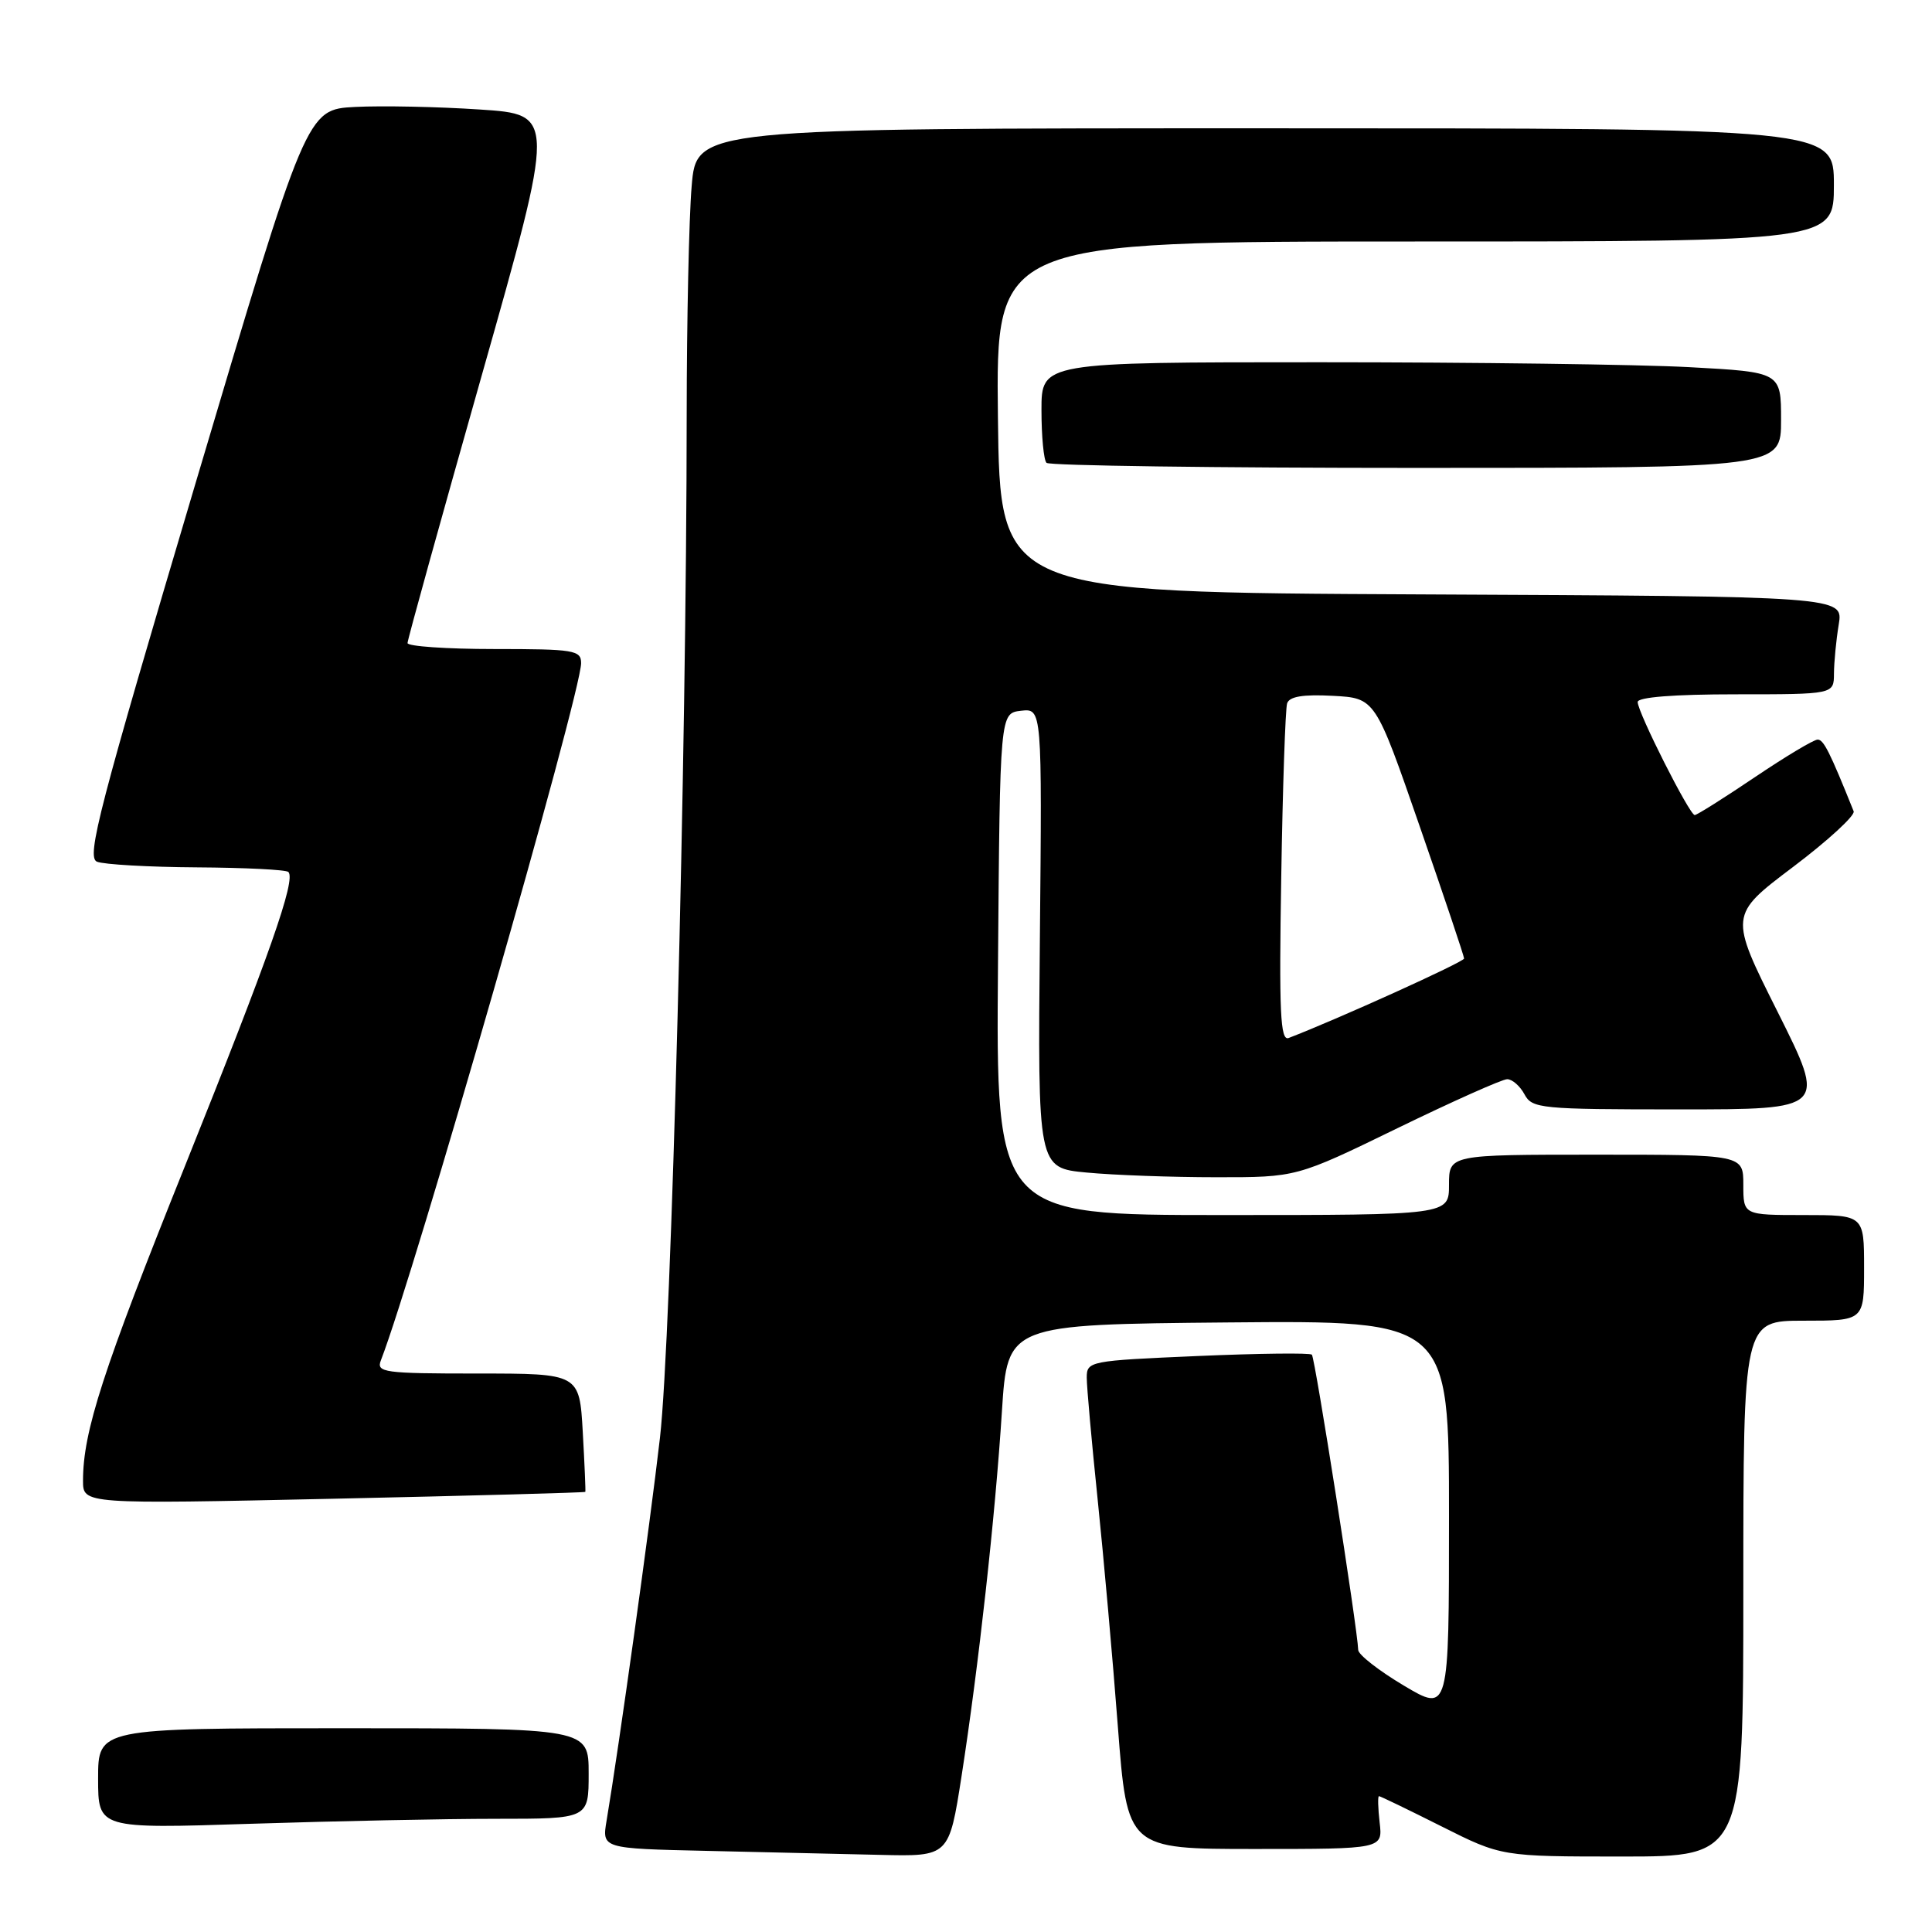 <?xml version="1.0" encoding="UTF-8" standalone="no"?>
<!DOCTYPE svg PUBLIC "-//W3C//DTD SVG 1.1//EN" "http://www.w3.org/Graphics/SVG/1.1/DTD/svg11.dtd" >
<svg xmlns="http://www.w3.org/2000/svg" xmlns:xlink="http://www.w3.org/1999/xlink" version="1.1" viewBox="0 0 256 256">
 <g >
 <path fill="currentColor"
d=" M 127.41 235.35 C 129.66 220.88 131.88 200.88 132.76 187.00 C 133.50 175.50 133.50 175.50 162.75 175.23 C 192.00 174.97 192.00 174.97 192.00 200.94 C 192.00 226.91 192.00 226.91 186.00 223.34 C 182.70 221.37 179.99 219.26 179.97 218.63 C 179.90 215.95 174.25 179.92 173.83 179.50 C 173.58 179.25 166.77 179.33 158.69 179.68 C 144.34 180.30 144.00 180.36 144.00 182.55 C 144.00 183.78 144.65 191.02 145.44 198.64 C 146.23 206.26 147.44 219.81 148.12 228.75 C 149.37 245.00 149.37 245.00 166.29 245.00 C 183.22 245.00 183.22 245.00 182.81 241.50 C 182.59 239.57 182.55 238.00 182.72 238.00 C 182.90 238.00 186.62 239.80 191.00 242.00 C 198.96 246.00 198.96 246.00 214.98 246.00 C 231.00 246.00 231.00 246.00 231.00 210.50 C 231.00 175.00 231.00 175.00 239.00 175.00 C 247.00 175.00 247.00 175.00 247.00 168.00 C 247.00 161.00 247.00 161.00 239.00 161.00 C 231.00 161.00 231.00 161.00 231.00 157.00 C 231.00 153.00 231.00 153.00 211.50 153.00 C 192.00 153.00 192.00 153.00 192.00 157.00 C 192.00 161.00 192.00 161.00 161.99 161.00 C 131.97 161.00 131.97 161.00 132.24 127.75 C 132.50 94.50 132.50 94.50 135.29 94.18 C 138.08 93.86 138.08 93.86 137.79 124.31 C 137.50 154.76 137.50 154.76 144.00 155.37 C 147.57 155.71 155.29 155.99 161.15 155.99 C 171.80 156.00 171.80 156.00 185.15 149.50 C 192.49 145.93 199.05 143.00 199.71 143.00 C 200.38 143.00 201.41 143.90 202.00 145.00 C 203.01 146.89 204.09 147.00 222.54 147.00 C 242.01 147.00 242.01 147.00 235.57 134.13 C 229.12 121.27 229.12 121.27 237.57 114.89 C 242.22 111.38 245.84 108.05 245.62 107.50 C 242.46 99.63 241.64 98.00 240.85 98.00 C 240.33 98.00 236.58 100.25 232.50 103.00 C 228.42 105.75 224.85 108.00 224.56 108.00 C 223.87 108.00 217.00 94.38 217.00 93.02 C 217.00 92.38 221.79 92.00 230.00 92.00 C 243.00 92.00 243.00 92.00 243.01 89.25 C 243.02 87.74 243.30 84.82 243.64 82.76 C 244.26 79.02 244.26 79.02 188.38 78.76 C 132.50 78.50 132.50 78.50 132.23 55.25 C 131.96 32.00 131.96 32.00 187.48 32.00 C 243.00 32.00 243.00 32.00 243.00 24.50 C 243.00 17.00 243.00 17.00 167.65 17.00 C 92.29 17.00 92.29 17.00 91.65 24.65 C 91.29 28.86 91.00 42.47 90.99 54.90 C 90.98 100.14 88.96 177.35 87.45 190.50 C 86.11 202.15 82.01 231.52 80.38 241.22 C 79.75 244.94 79.75 244.94 93.62 245.25 C 101.26 245.42 111.61 245.66 116.62 245.78 C 125.75 246.00 125.75 246.00 127.41 235.35 Z  M 65.75 241.00 C 78.00 241.00 78.00 241.00 78.00 235.00 C 78.00 229.00 78.00 229.00 45.50 229.00 C 13.00 229.00 13.00 229.00 13.00 235.66 C 13.00 242.32 13.00 242.32 33.25 241.66 C 44.39 241.30 59.01 241.00 65.75 241.00 Z  M 77.56 197.68 C 77.61 197.58 77.46 194.01 77.22 189.75 C 76.78 182.00 76.78 182.00 63.28 182.00 C 50.84 182.00 49.84 181.86 50.47 180.25 C 54.87 168.92 77.00 91.88 77.00 87.87 C 77.00 86.15 76.06 86.00 65.50 86.00 C 59.17 86.00 54.00 85.64 54.00 85.21 C 54.00 84.77 58.42 68.84 63.82 49.79 C 73.63 15.17 73.63 15.17 63.57 14.51 C 58.03 14.14 50.60 13.99 47.06 14.17 C 40.63 14.50 40.63 14.50 25.92 64.00 C 13.09 107.18 11.42 113.59 12.85 114.18 C 13.76 114.55 19.71 114.89 26.08 114.93 C 32.45 114.97 37.91 115.24 38.21 115.54 C 39.24 116.57 35.73 126.54 24.51 154.50 C 13.61 181.64 11.00 189.70 11.00 196.20 C 11.00 199.31 11.00 199.31 44.23 198.59 C 62.51 198.19 77.51 197.78 77.56 197.68 Z  M 236.00 55.65 C 236.00 49.31 236.00 49.31 223.84 48.65 C 217.16 48.29 195.11 48.00 174.84 48.00 C 138.00 48.00 138.00 48.00 138.00 54.33 C 138.00 57.82 138.30 60.97 138.67 61.33 C 139.03 61.70 161.08 62.00 187.67 62.00 C 236.00 62.00 236.00 62.00 236.00 55.65 Z  M 169.77 116.28 C 169.96 104.30 170.32 93.91 170.55 93.20 C 170.85 92.29 172.65 91.99 176.60 92.20 C 182.23 92.50 182.23 92.50 188.11 109.47 C 191.35 118.81 194.00 126.70 194.00 127.01 C 194.00 127.46 177.17 135.08 170.75 137.54 C 169.65 137.96 169.47 134.15 169.77 116.28 Z "/>
</g>
</svg>